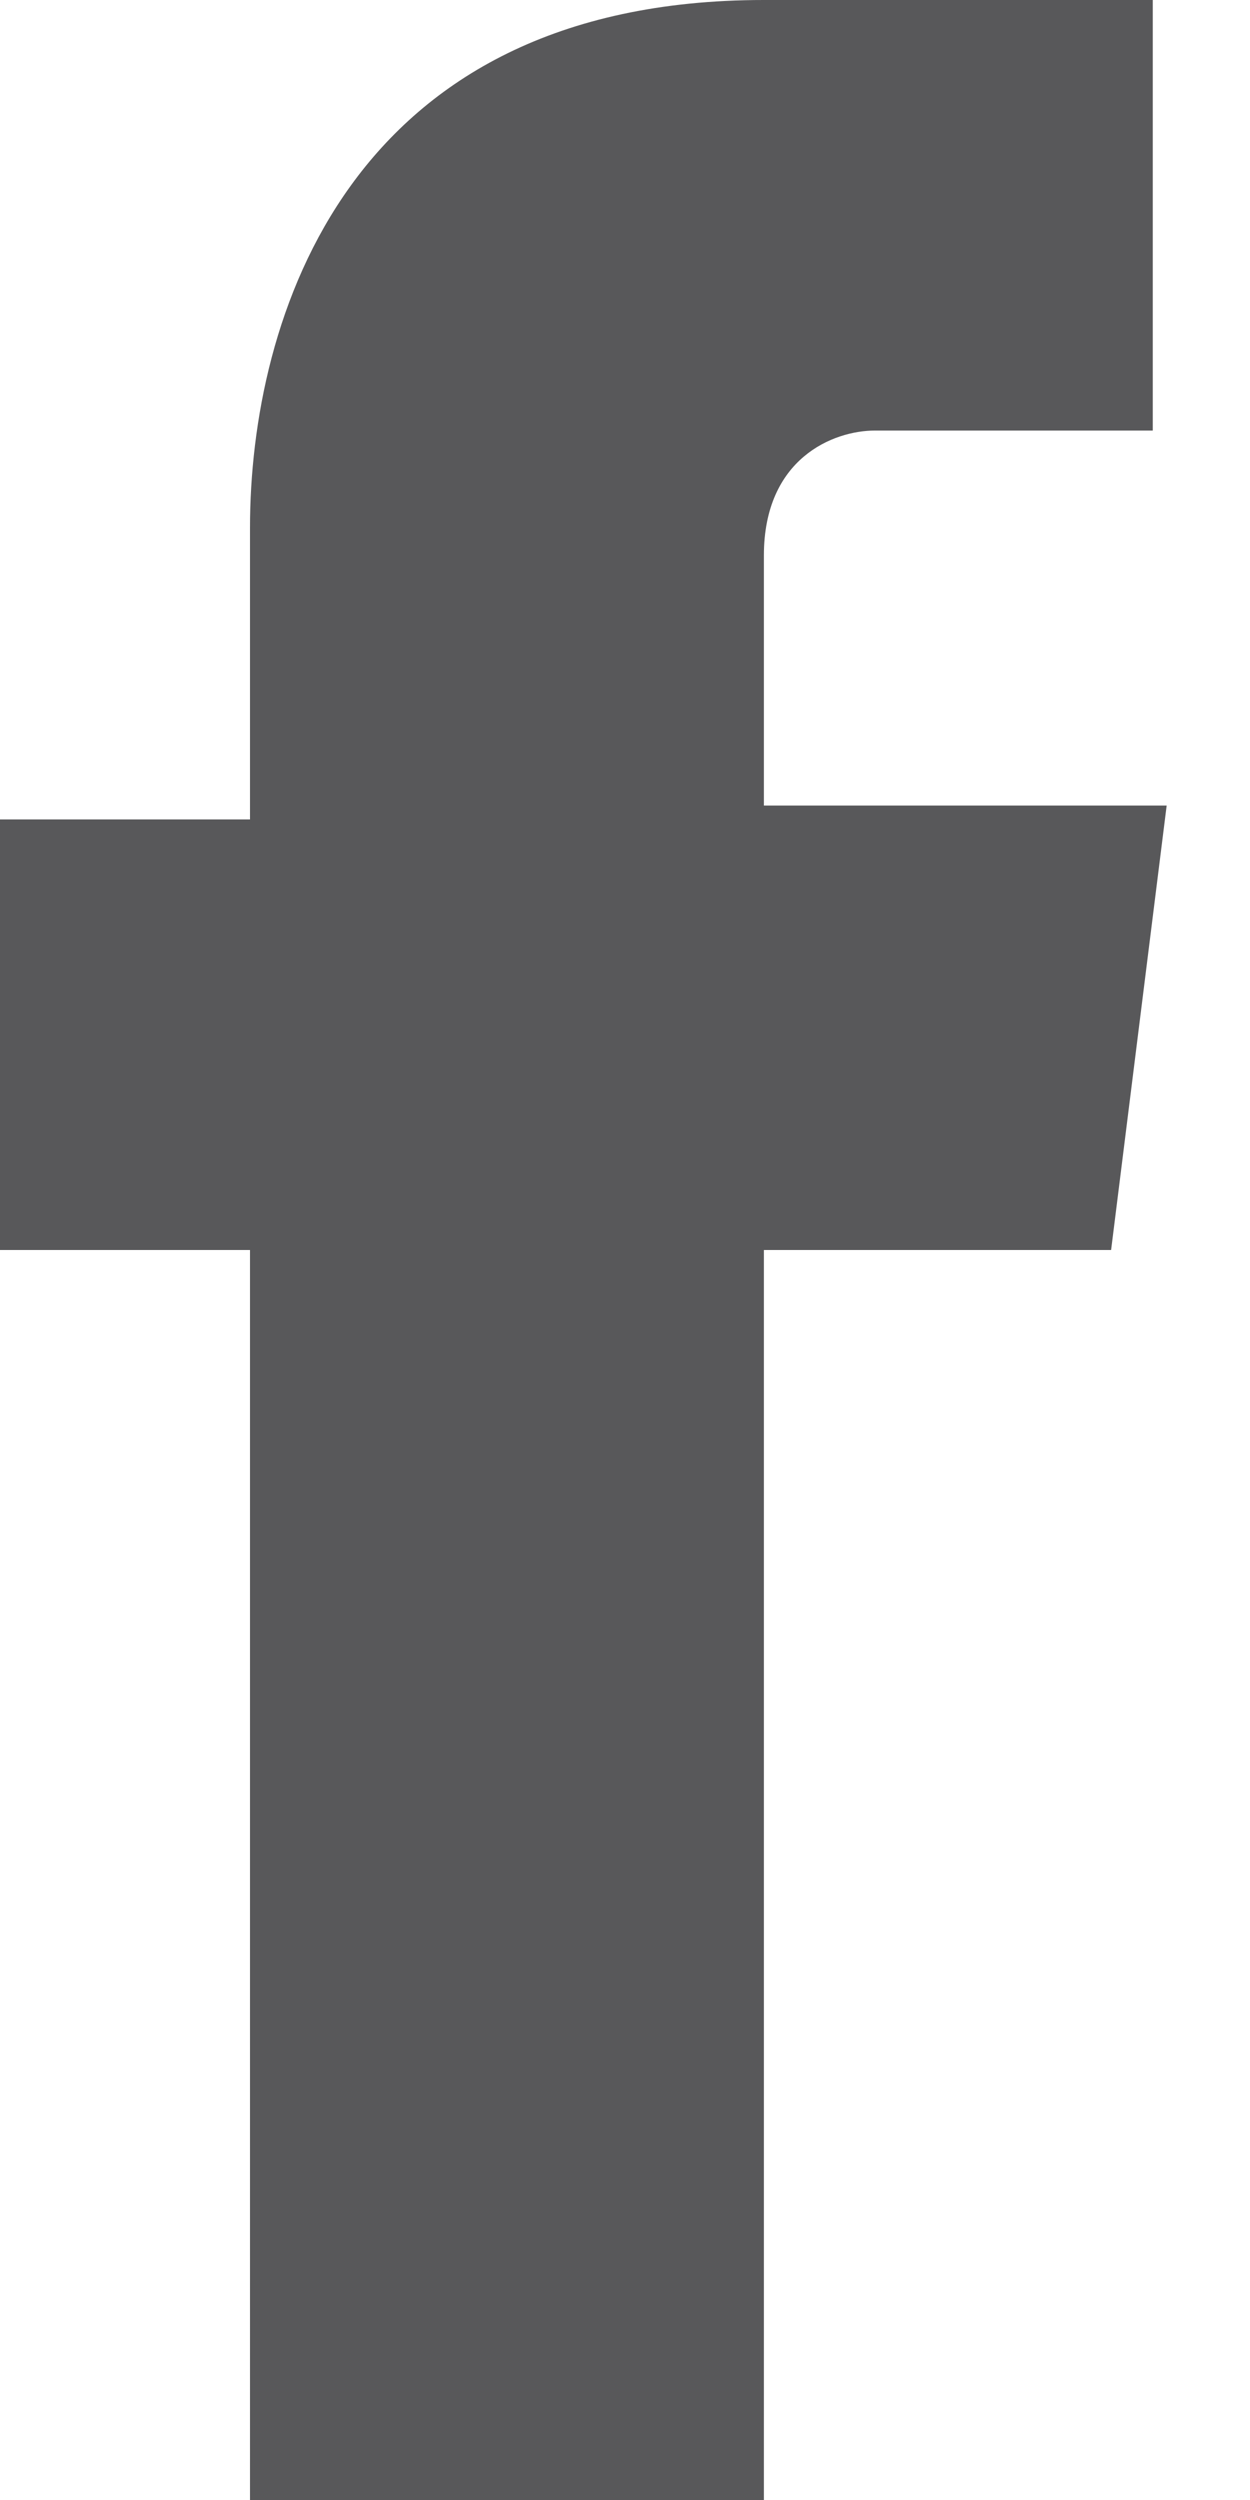 <svg id="Слой_1" xmlns="http://www.w3.org/2000/svg" viewBox="0 0 9 18"><style>.st0{fill:#58585A;}</style><path class="st0" d="M8.4 5.8H5.5V4c0-.7.5-.9.8-.9h2V0H5.5c-3 0-3.7 2.3-3.7 3.8v2.1H0V9h1.8v9h3.7V9H8l.4-3.2z"/></svg>